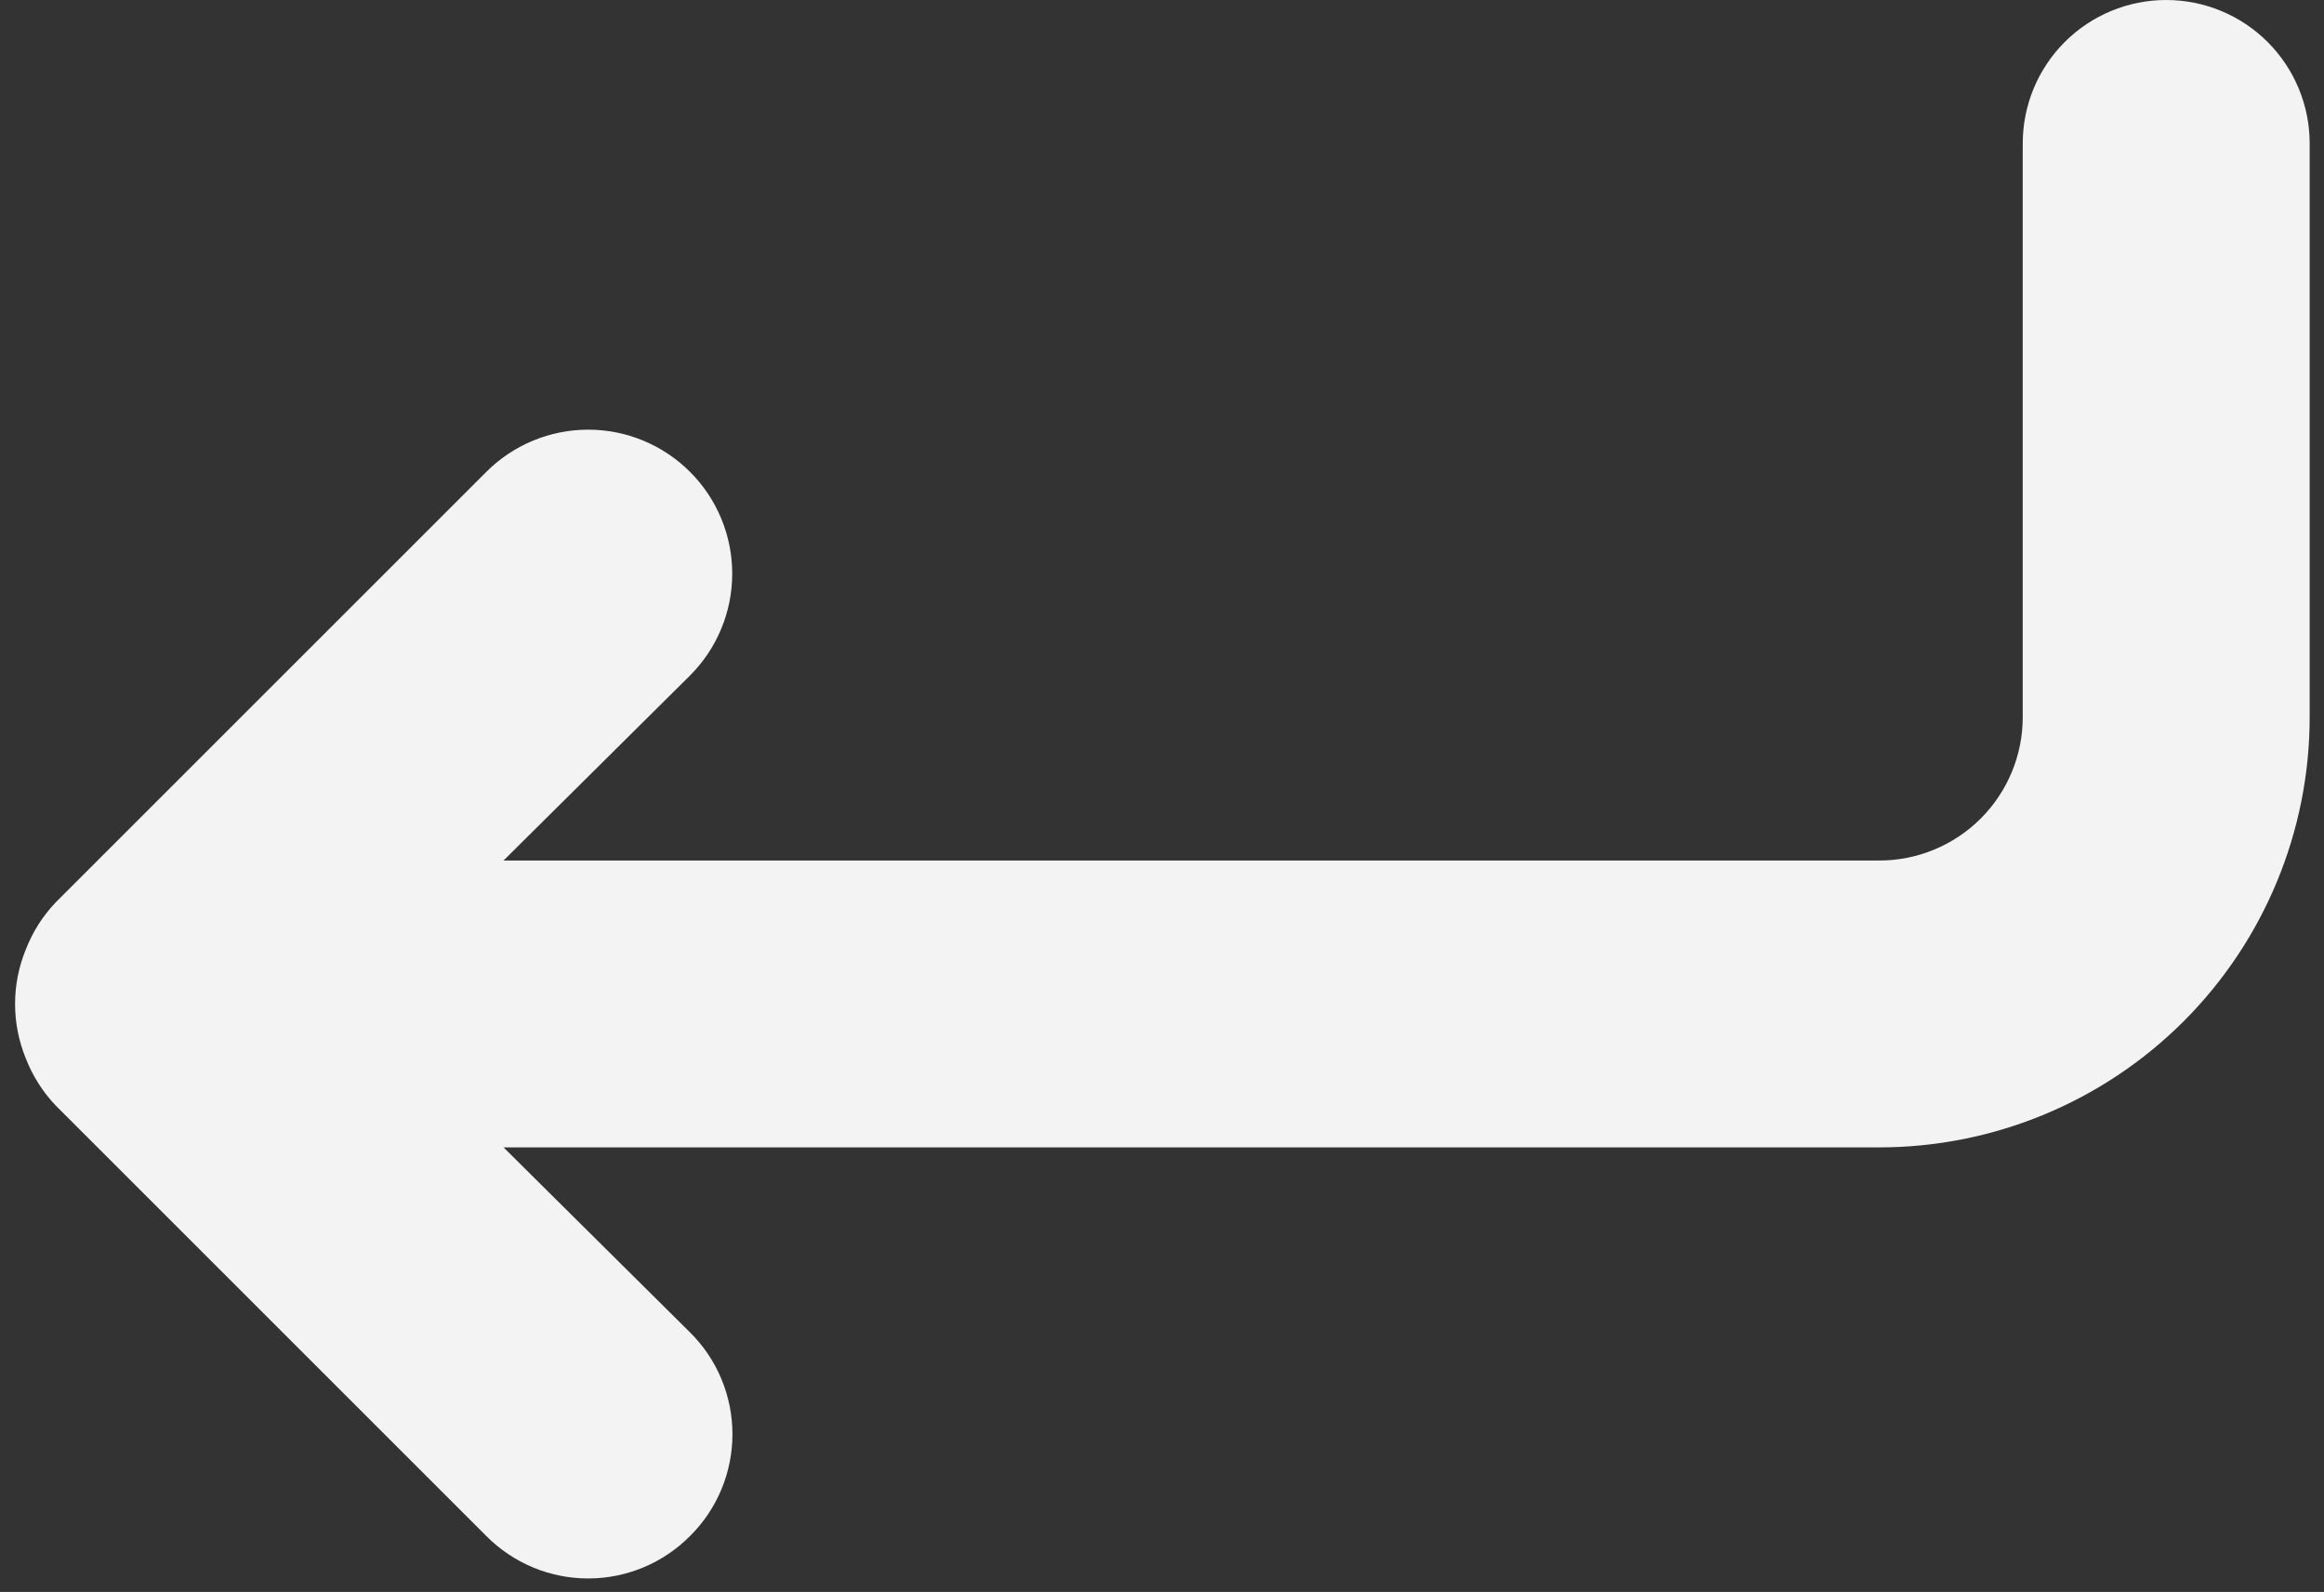<svg width="54" height="37" viewBox="0 0 54 37" fill="none" xmlns="http://www.w3.org/2000/svg">
<rect x="0" y="0" width="54" height="37" fill="#333333" stroke="none"/>
<path d="M50.333 0C49.449 0 48.601 0.351 47.976 0.976C47.351 1.601 47 2.449 47 3.333V16.667C47 17.551 46.649 18.399 46.024 19.024C45.398 19.649 44.551 20 43.667 20H11.7L16.033 15.7C16.661 15.072 17.014 14.221 17.014 13.333C17.014 12.446 16.661 11.594 16.033 10.967C15.406 10.339 14.554 9.986 13.667 9.986C12.779 9.986 11.928 10.339 11.3 10.967L1.3 20.967C0.996 21.284 0.759 21.657 0.6 22.067C0.267 22.878 0.267 23.788 0.6 24.6C0.759 25.009 0.996 25.383 1.3 25.7L11.3 35.7C11.61 36.012 11.978 36.26 12.385 36.43C12.791 36.599 13.226 36.686 13.667 36.686C14.107 36.686 14.542 36.599 14.948 36.43C15.355 36.26 15.723 36.012 16.033 35.7C16.346 35.39 16.594 35.022 16.763 34.615C16.932 34.209 17.019 33.773 17.019 33.333C17.019 32.893 16.932 32.458 16.763 32.051C16.594 31.645 16.346 31.276 16.033 30.967L11.7 26.667H43.667C46.319 26.667 48.862 25.613 50.738 23.738C52.613 21.862 53.667 19.319 53.667 16.667V3.333C53.667 2.449 53.315 1.601 52.69 0.976C52.065 0.351 51.217 0 50.333 0Z" fill="#F3F3F3"/>
</svg>
